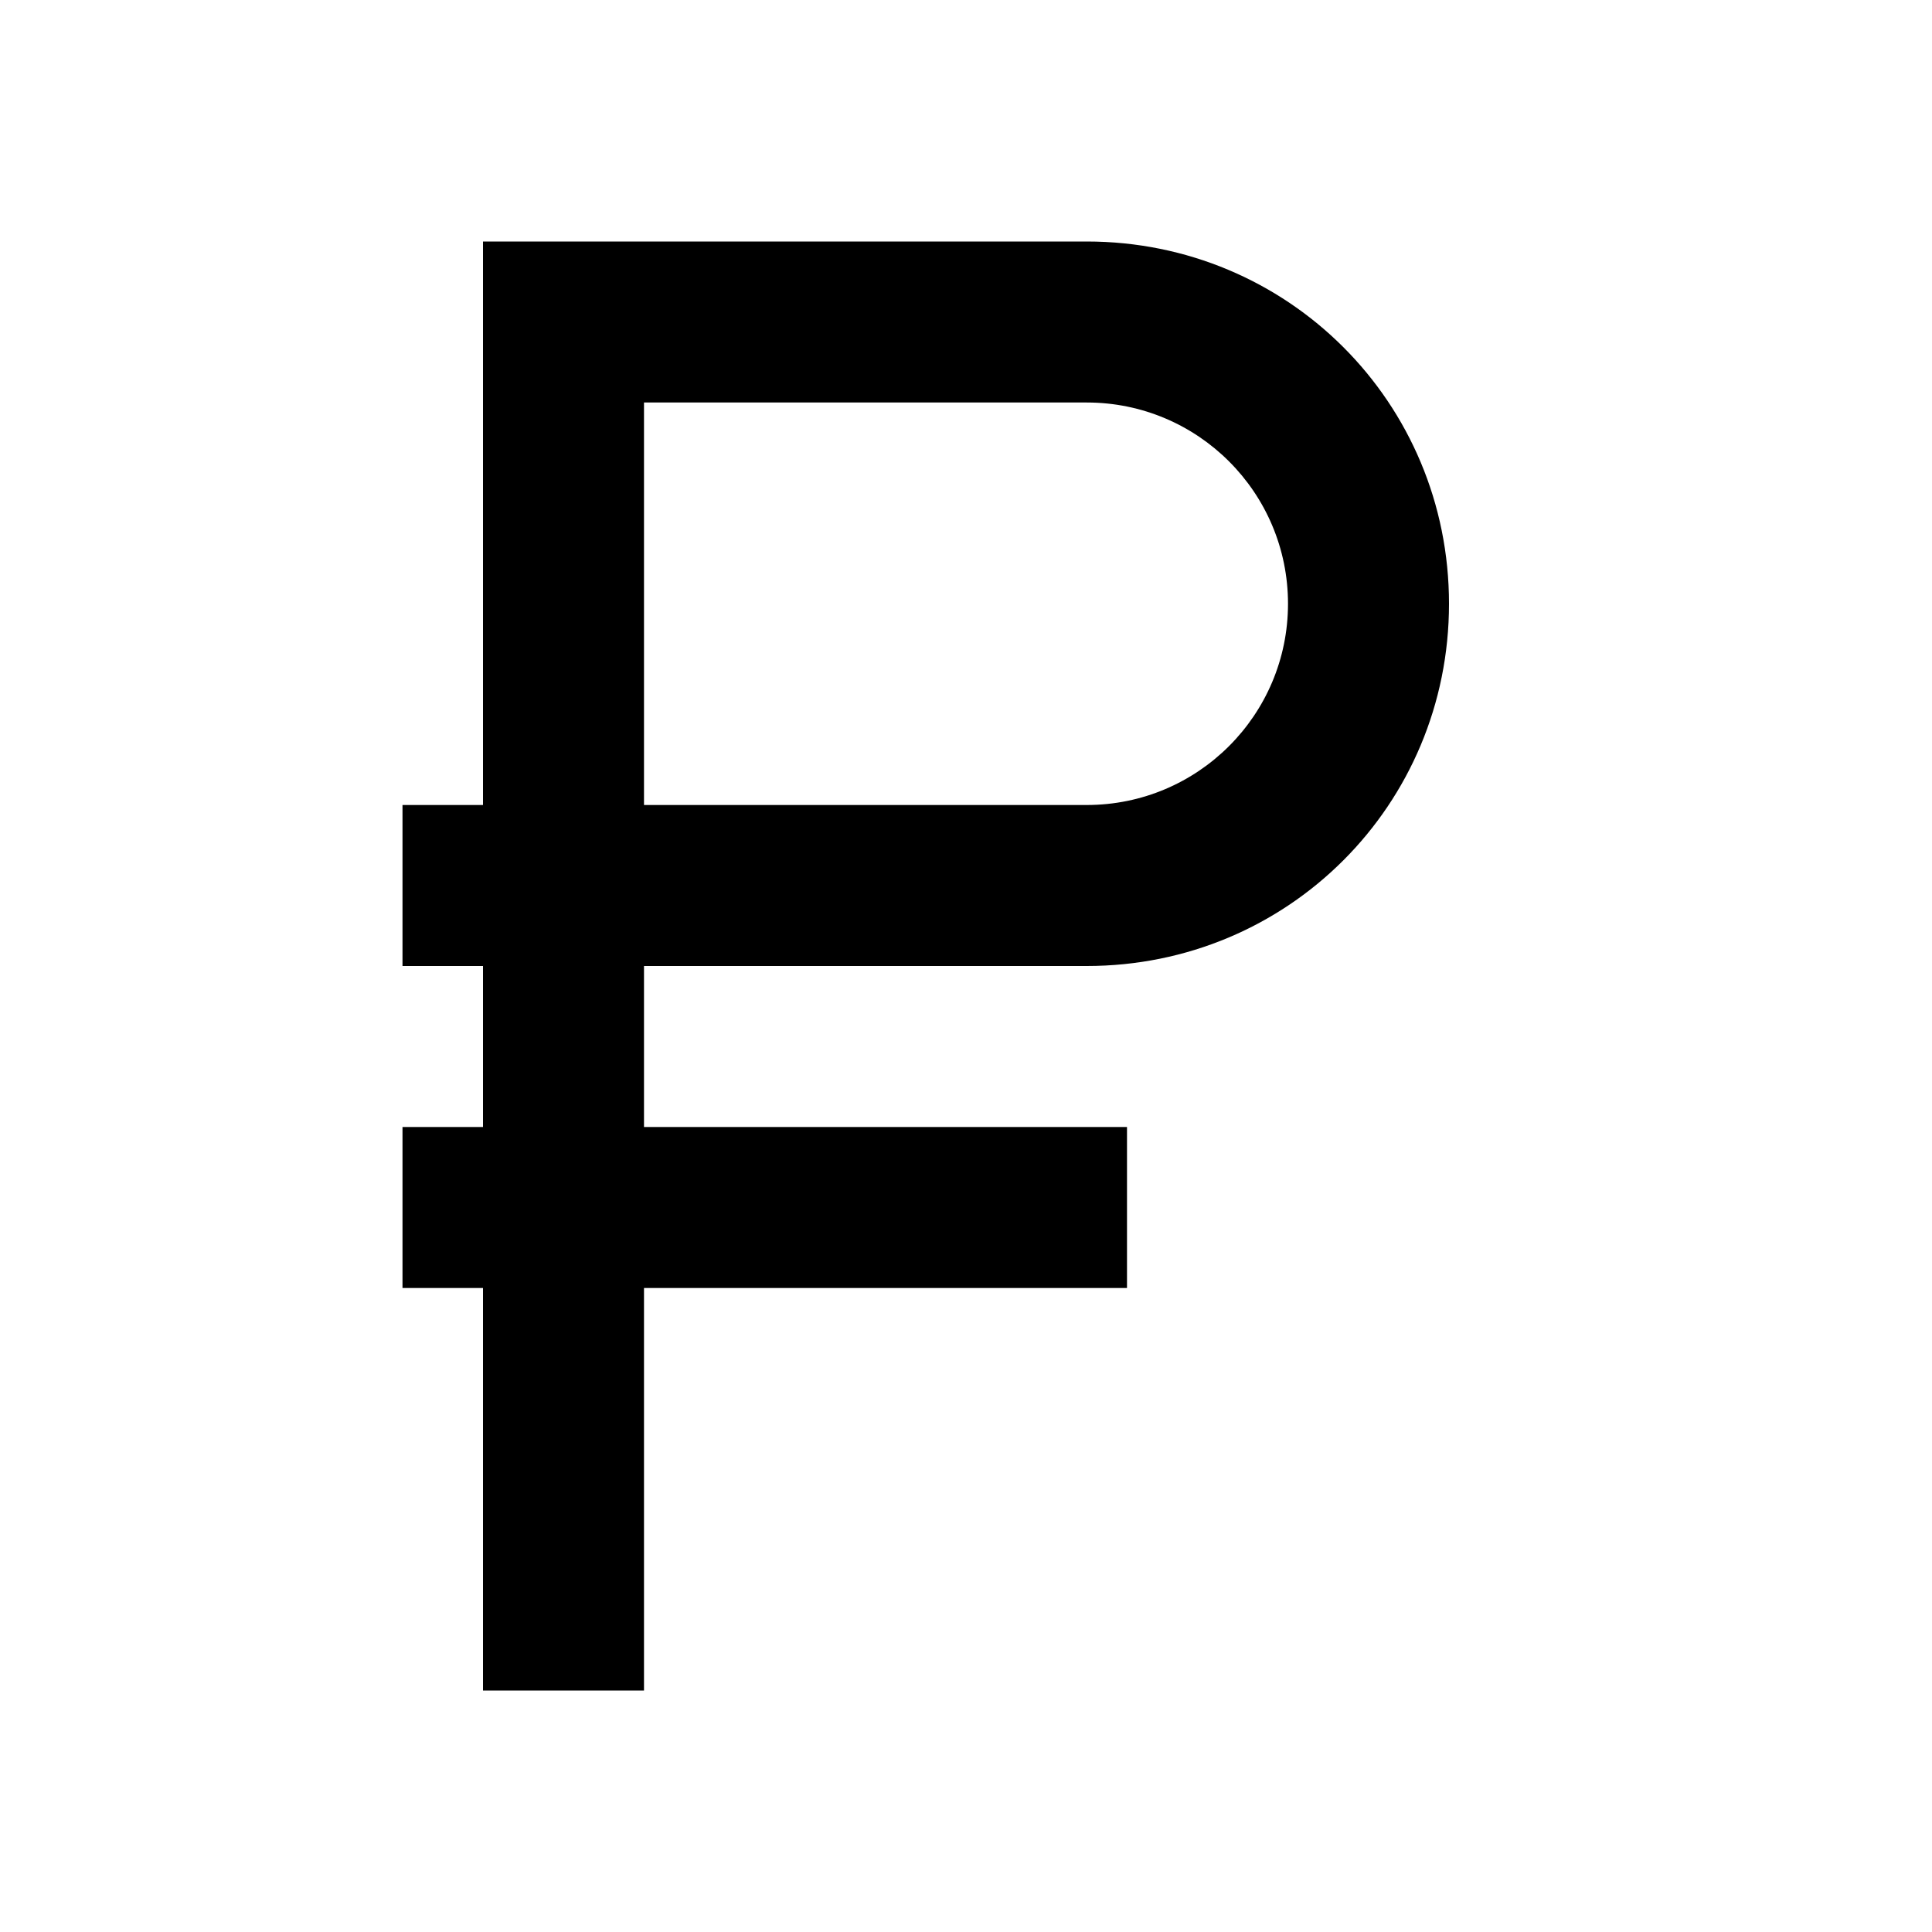 <?xml version="1.0" encoding="UTF-8"?>
<svg width="24px" height="24px" viewBox="0 0 24 24" version="1.1" xmlns="http://www.w3.org/2000/svg" xmlns:xlink="http://www.w3.org/1999/xlink">
    <!-- Generator: Sketch 51 (57462) - http://www.bohemiancoding.com/sketch -->
    <title>164 finance - curency rub</title>
    <desc>Created with Sketch.</desc>
    <defs></defs>
    <g id="Page-1" stroke="none" stroke-width="1" fill="none" fill-rule="evenodd">
        <g id="DA-iconset-alpha" transform="translate(-312, -600)">
            <g id="icons/finance/currency/rub" transform="translate(312, 600)">
                <rect id="bounds" x="0" y="0" width="24" height="24"></rect>
                <path d="M5,10 L6,10 L6,3 L13.5,3 C16,3 18,5 18,7.5 C18,10 16,12 13.5,12 L8,12 L8,14 L14,14 L14,16 L8,16 L8,21 L6,21 L6,16 L5,16 L5,14 L6,14 L6,12 L5,12 L5,10 Z M13.5,5 L8,5 L8,10 L13.5,10 C14.881,10 16,8.881 16,7.5 C16,6.119 14.881,5 13.5,5 Z" id="Shape" fill="#000000" fill-rule="nonzero"></path>
            </g>
        </g>
    </g>
</svg>
